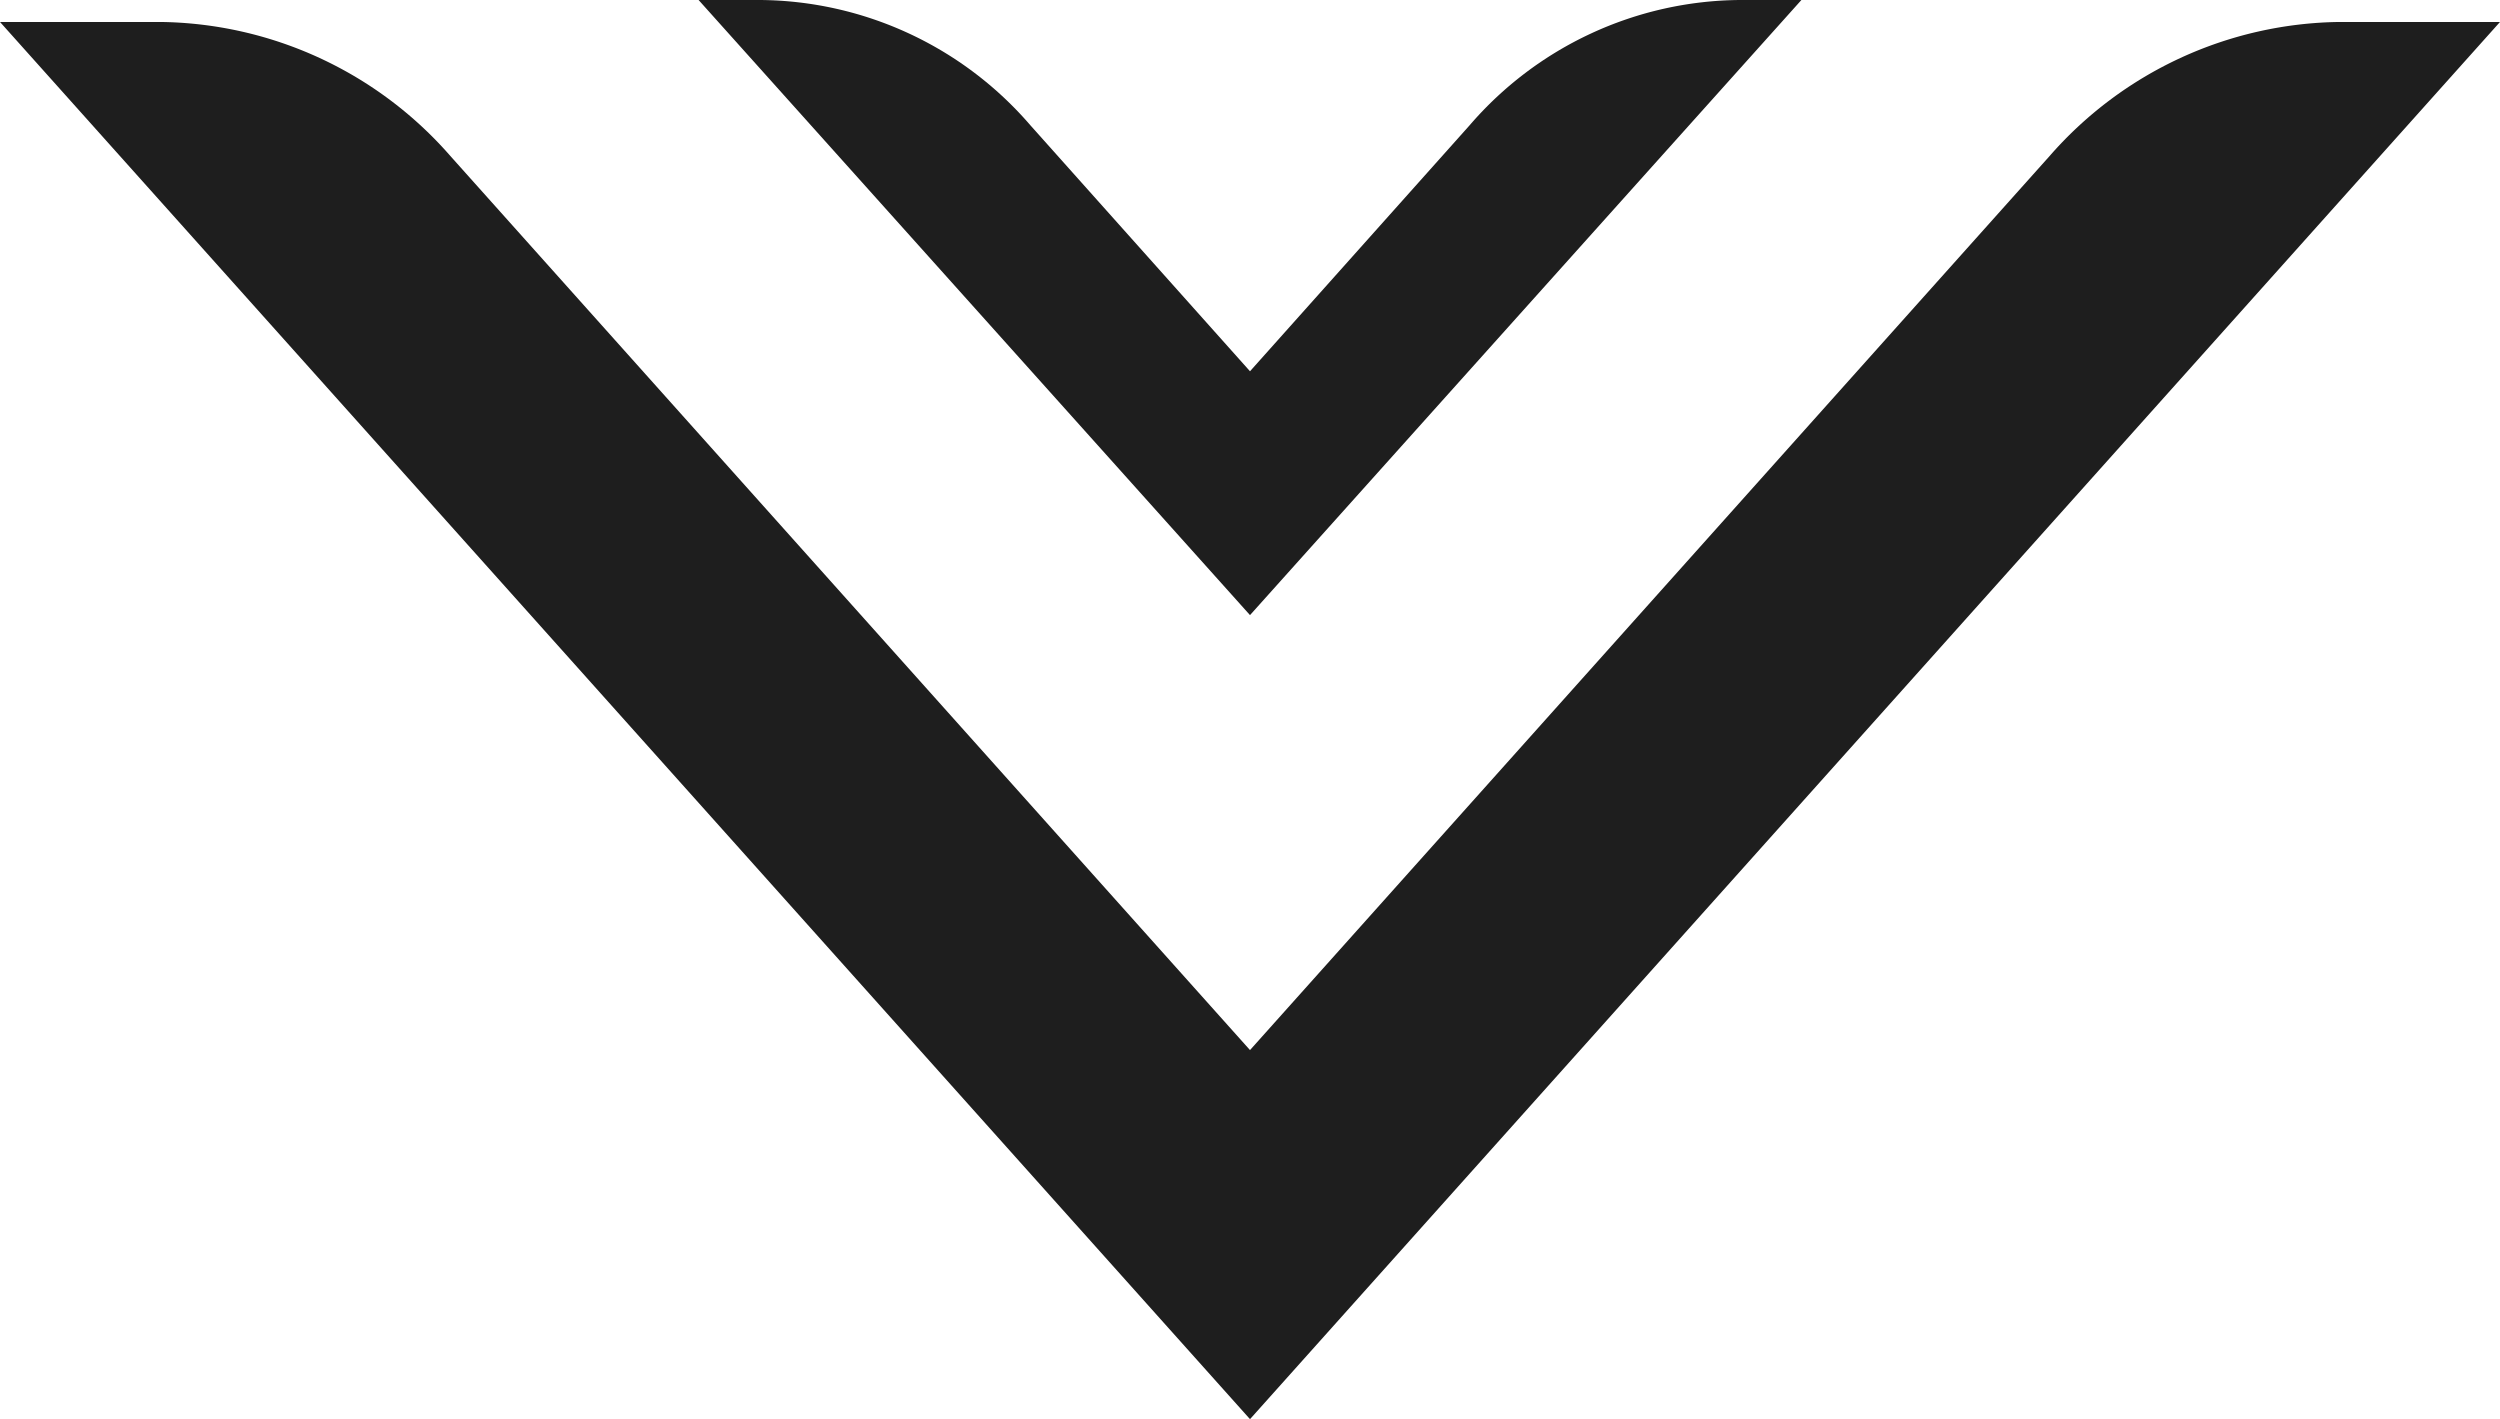 <svg xmlns="http://www.w3.org/2000/svg" viewBox="0 0 11.38 6.46"><defs><style>.cls-1{fill:#1e1e1e;}</style></defs><g id="Capa_2" data-name="Capa 2"><g id="Capa_1-2" data-name="Capa 1"><path class="cls-1" d="M9.33.71,5.69,4.78,2.05.71A1.78,1.78,0,0,0,.73.1H0L5.69,6.46,11.38.1h-.73A1.78,1.78,0,0,0,9.33.71Z"/><path class="cls-1" d="M3.18,0h.28A1.64,1.64,0,0,1,4.69.57l1,1.12,1-1.12A1.64,1.64,0,0,1,7.92,0H8.2L5.69,2.8Z"/></g></g></svg>